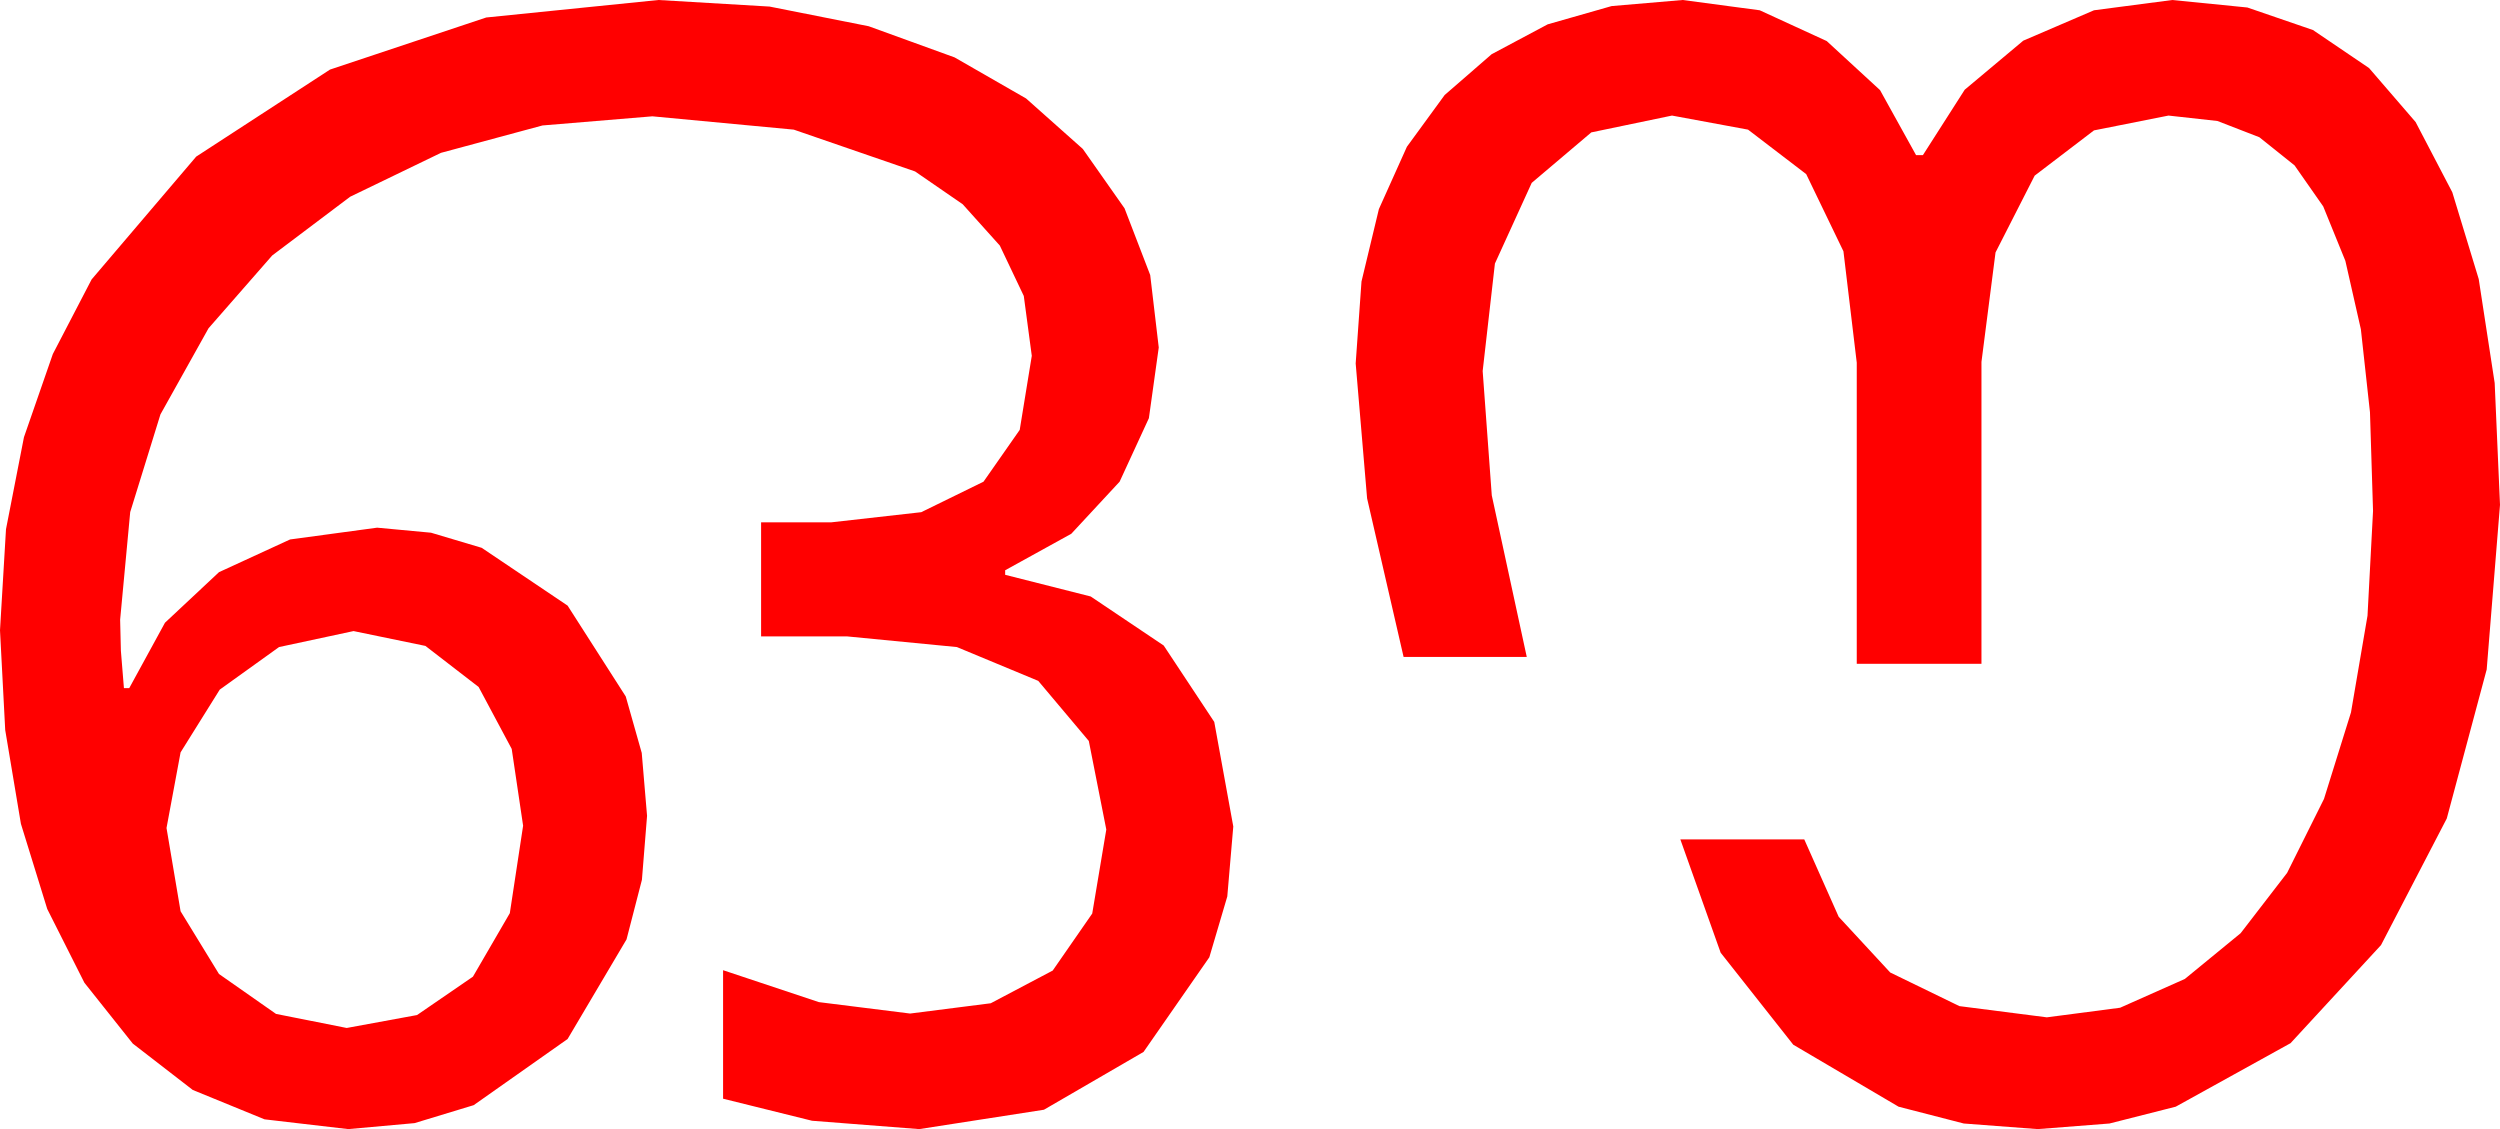 <?xml version="1.0" encoding="utf-8"?>
<!DOCTYPE svg PUBLIC "-//W3C//DTD SVG 1.1//EN" "http://www.w3.org/Graphics/SVG/1.1/DTD/svg11.dtd">
<svg width="96.328" height="43.506" xmlns="http://www.w3.org/2000/svg" xmlns:xlink="http://www.w3.org/1999/xlink" xmlns:xml="http://www.w3.org/XML/1998/namespace" version="1.1">
  <g>
    <g>
      <path style="fill:#FF0000;fill-opacity:1" d="M13.623,24.316L10.752,24.932 8.467,26.572 6.958,28.989 6.416,31.904 6.958,35.112 8.438,37.529 10.635,39.067 13.359,39.609 16.069,39.111 18.223,37.632 19.644,35.186 20.156,31.816 19.717,28.857 18.442,26.47 16.392,24.888 13.623,24.316z M64.834,0L67.804,0.396 70.386,1.582 72.44,3.472 73.828,5.977 74.092,5.977 75.703,3.457 77.959,1.567 80.684,0.396 83.701,0 86.594,0.289 89.121,1.157 91.282,2.622 93.076,4.702 94.49,7.408 95.508,10.752 96.123,14.758 96.328,19.453 95.815,25.796 94.277,31.538 91.743,36.416 88.257,40.195 83.833,42.642 81.281,43.29 78.516,43.506 75.667,43.29 73.154,42.642 69.097,40.254 66.299,36.709 64.746,32.344 69.521,32.344 70.847,35.325 72.832,37.471 75.498,38.767 78.867,39.199 81.691,38.829 84.185,37.72 86.334,35.958 88.125,33.633 89.546,30.784 90.586,27.451 91.223,23.723 91.436,19.688 91.318,15.886 90.967,12.686 90.37,10.052 89.517,7.954 88.411,6.372 87.056,5.288 85.441,4.662 83.555,4.453 80.684,5.024 78.398,6.768 76.89,9.727 76.348,13.945 76.348,25.576 71.543,25.576 71.543,13.975 71.03,9.683 69.595,6.709 67.354,4.995 64.424,4.453 61.315,5.101 59.019,7.046 57.601,10.155 57.129,14.297 57.48,19.087 58.828,25.312 54.082,25.312 52.676,19.204 52.236,14.004 52.46,10.847 53.13,8.057 54.21,5.654 55.664,3.662 57.477,2.087 59.634,0.938 62.098,0.234 64.834,0z M25.371,0L29.652,0.253 33.472,1.011 36.782,2.212 39.536,3.794 41.722,5.739 43.33,8.027 44.319,10.598 44.648,13.389 44.268,16.113 43.14,18.56 41.279,20.566 38.73,21.973 38.73,22.148 42.026,22.983 44.839,24.873 46.787,27.817 47.52,31.846 47.289,34.541 46.597,36.885 44.062,40.532 40.225,42.759 35.42,43.506 31.289,43.184 27.861,42.334 27.861,37.383 31.553,38.613 35.068,39.053 38.174,38.657 40.562,37.397 42.085,35.2 42.627,31.963 41.953,28.55 40.005,26.235 36.87,24.932 32.637,24.521 29.326,24.521 29.326,20.127 32.021,20.127 35.497,19.735 37.896,18.56 39.291,16.564 39.756,13.711 39.448,11.404 38.525,9.463 37.094,7.87 35.259,6.606 30.586,4.995 25.137,4.482 20.903,4.834 16.992,5.889 13.491,7.581 10.488,9.844 8.035,12.649 6.182,15.967 5.017,19.731 4.629,23.877 4.658,25.078 4.775,26.514 4.98,26.514 6.357,23.994 8.438,22.046 11.177,20.786 14.531,20.332 16.608,20.526 18.56,21.108 21.87,23.335 24.111,26.836 24.727,29.011 24.932,31.436 24.734,33.9 24.141,36.196 21.87,40.034 18.252,42.583 15.974,43.275 13.418,43.506 10.192,43.129 7.427,41.997 5.116,40.21 3.252,37.866 1.82,35.024 0.806,31.743 0.201,28.129 0,24.287 0.231,20.391 0.923,16.846 2.036,13.641 3.53,10.767 7.559,6.035 12.715,2.681 18.735,0.674 25.371,0z" />
    </g>
  </g>
</svg>